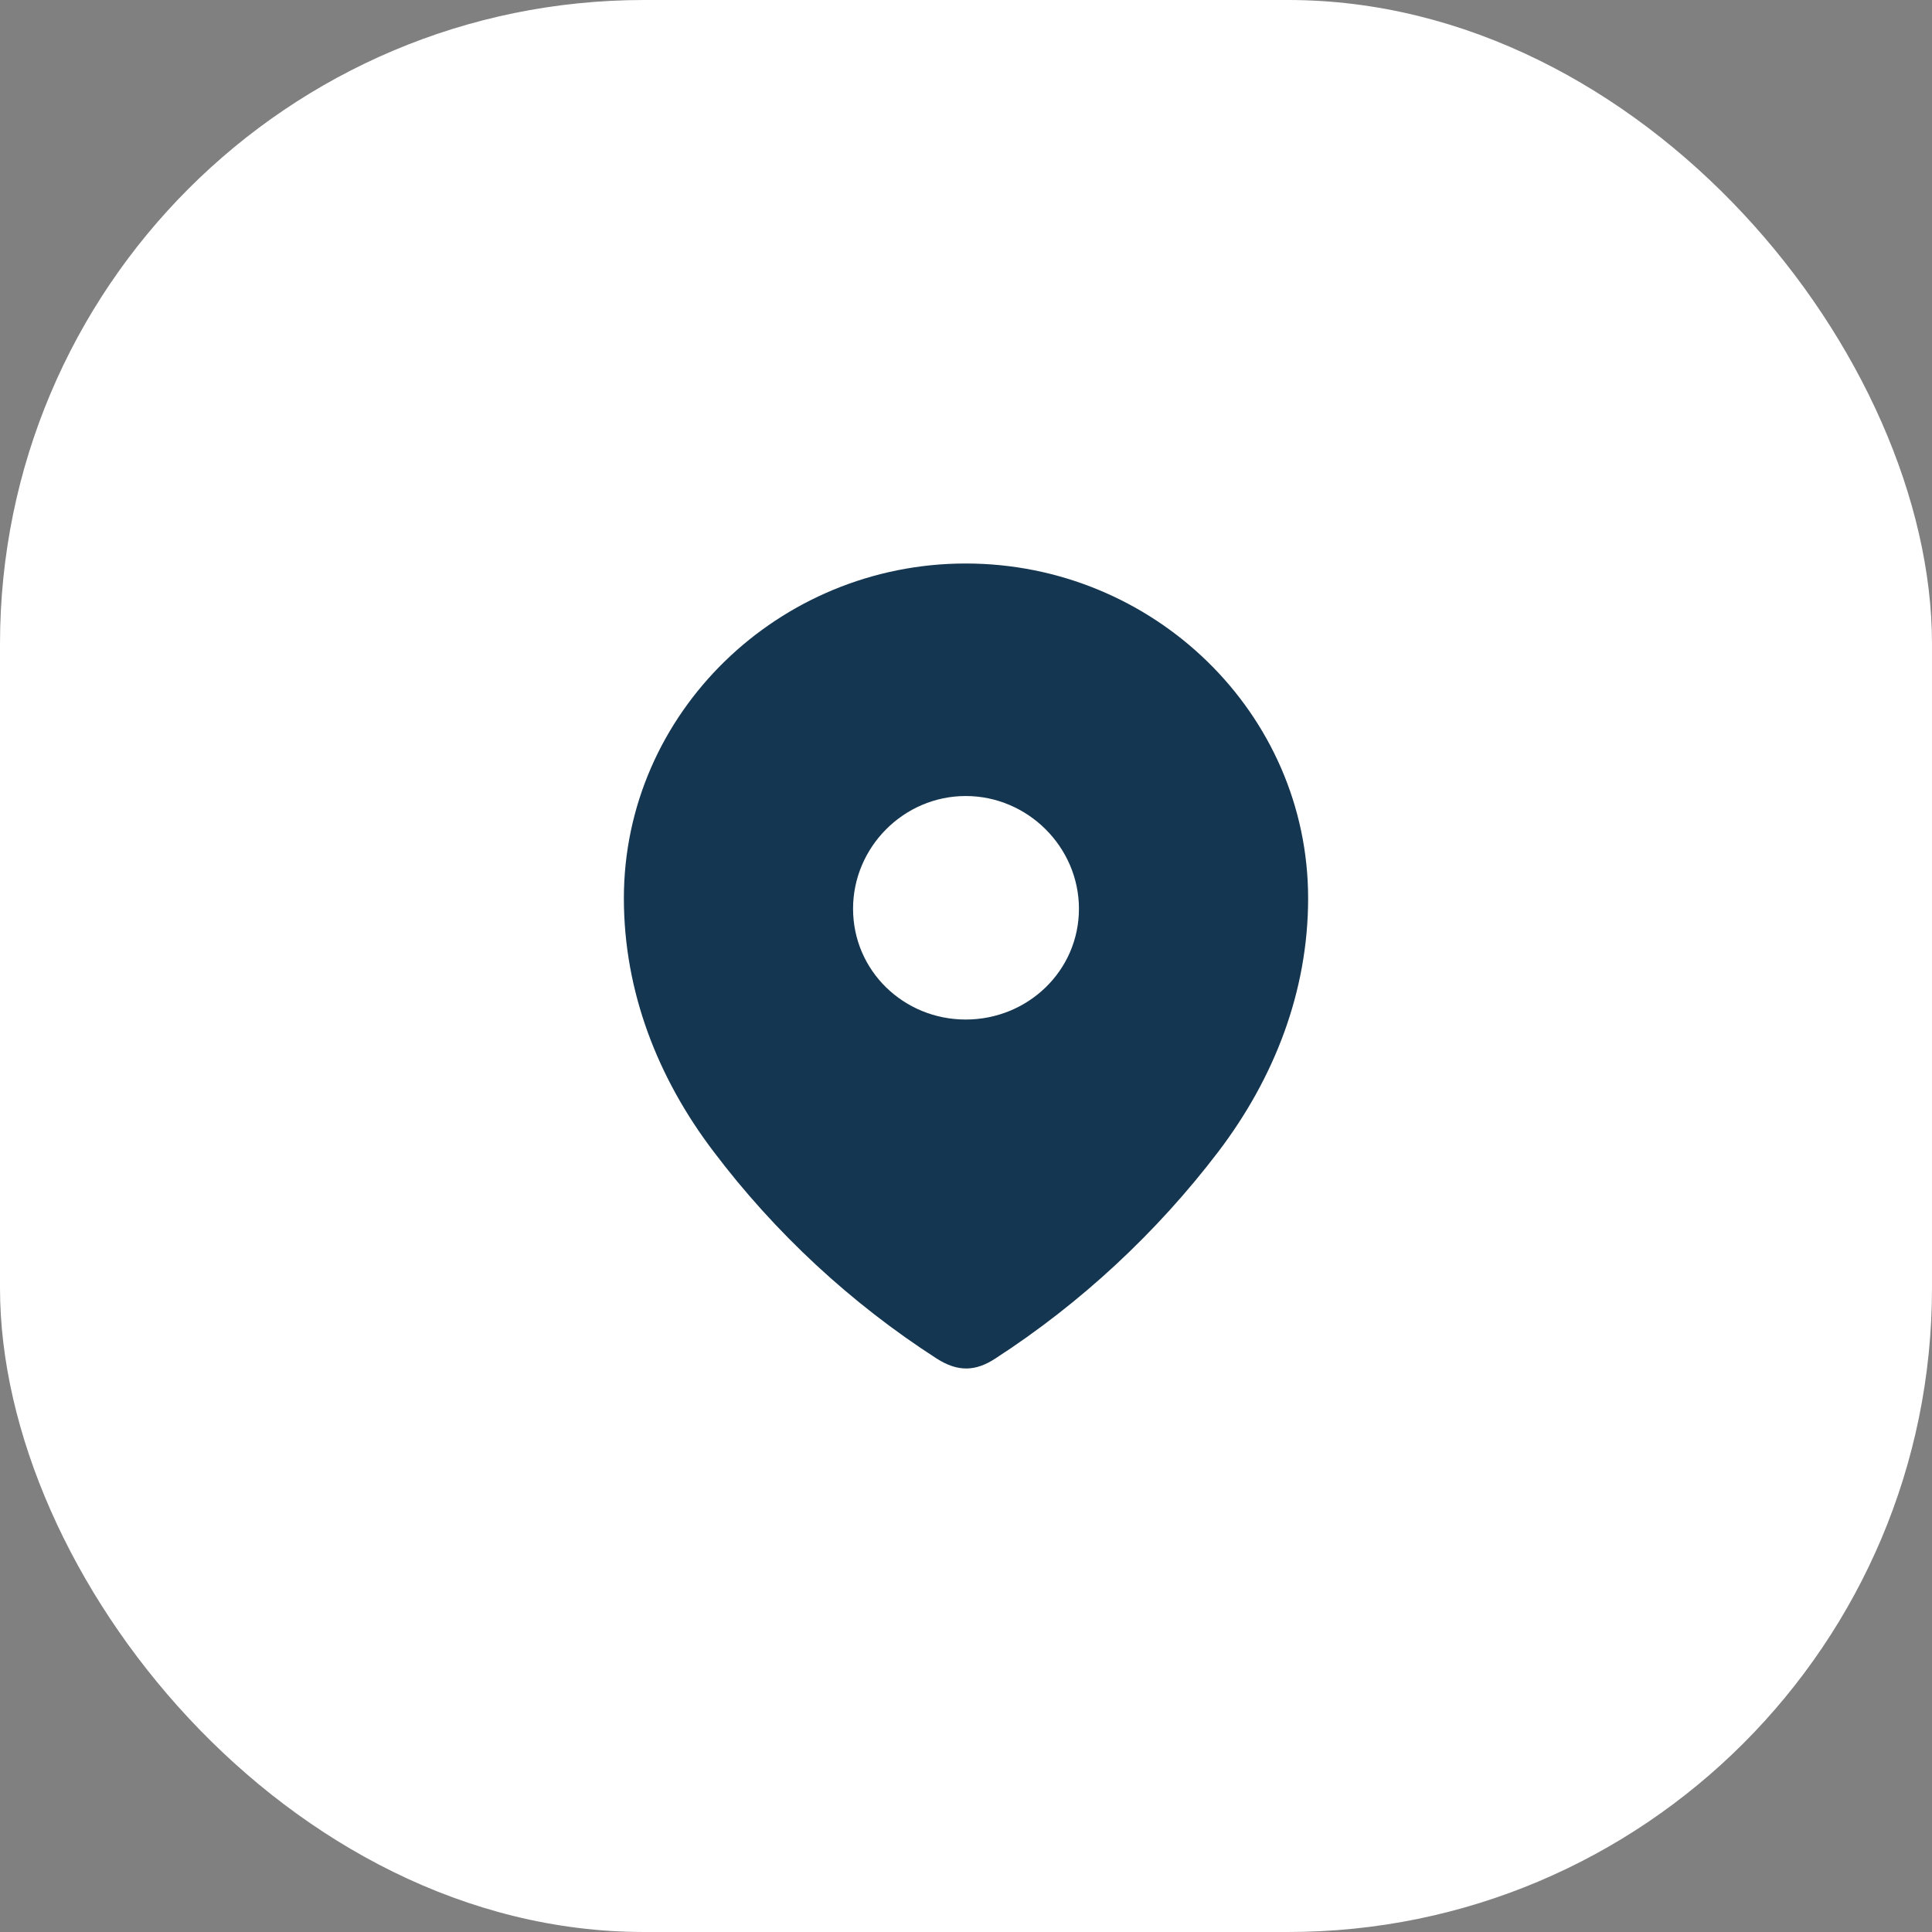 <svg width="48" height="48" viewBox="0 0 48 48" fill="none" xmlns="http://www.w3.org/2000/svg">
<rect x="0" y="0" width="48" height="48" fill="#808080" stroke="none"/>
<rect width="48" height="48" rx="16" fill="white"/>
<path fill-rule="evenodd" clip-rule="evenodd" d="M15.5 22.318C15.5 17.718 19.344 14 23.993 14C28.656 14 32.5 17.718 32.5 22.318C32.5 24.636 31.657 26.788 30.27 28.612C28.739 30.623 26.852 32.377 24.729 33.752C24.242 34.07 23.804 34.094 23.27 33.752C21.135 32.377 19.248 30.623 17.73 28.612C16.342 26.788 15.5 24.636 15.5 22.318ZM21.194 22.577C21.194 24.118 22.452 25.33 23.993 25.33C25.536 25.33 26.806 24.118 26.806 22.577C26.806 21.048 25.536 19.777 23.993 19.777C22.452 19.777 21.194 21.048 21.194 22.577Z" fill="#143650"/>
</svg>
